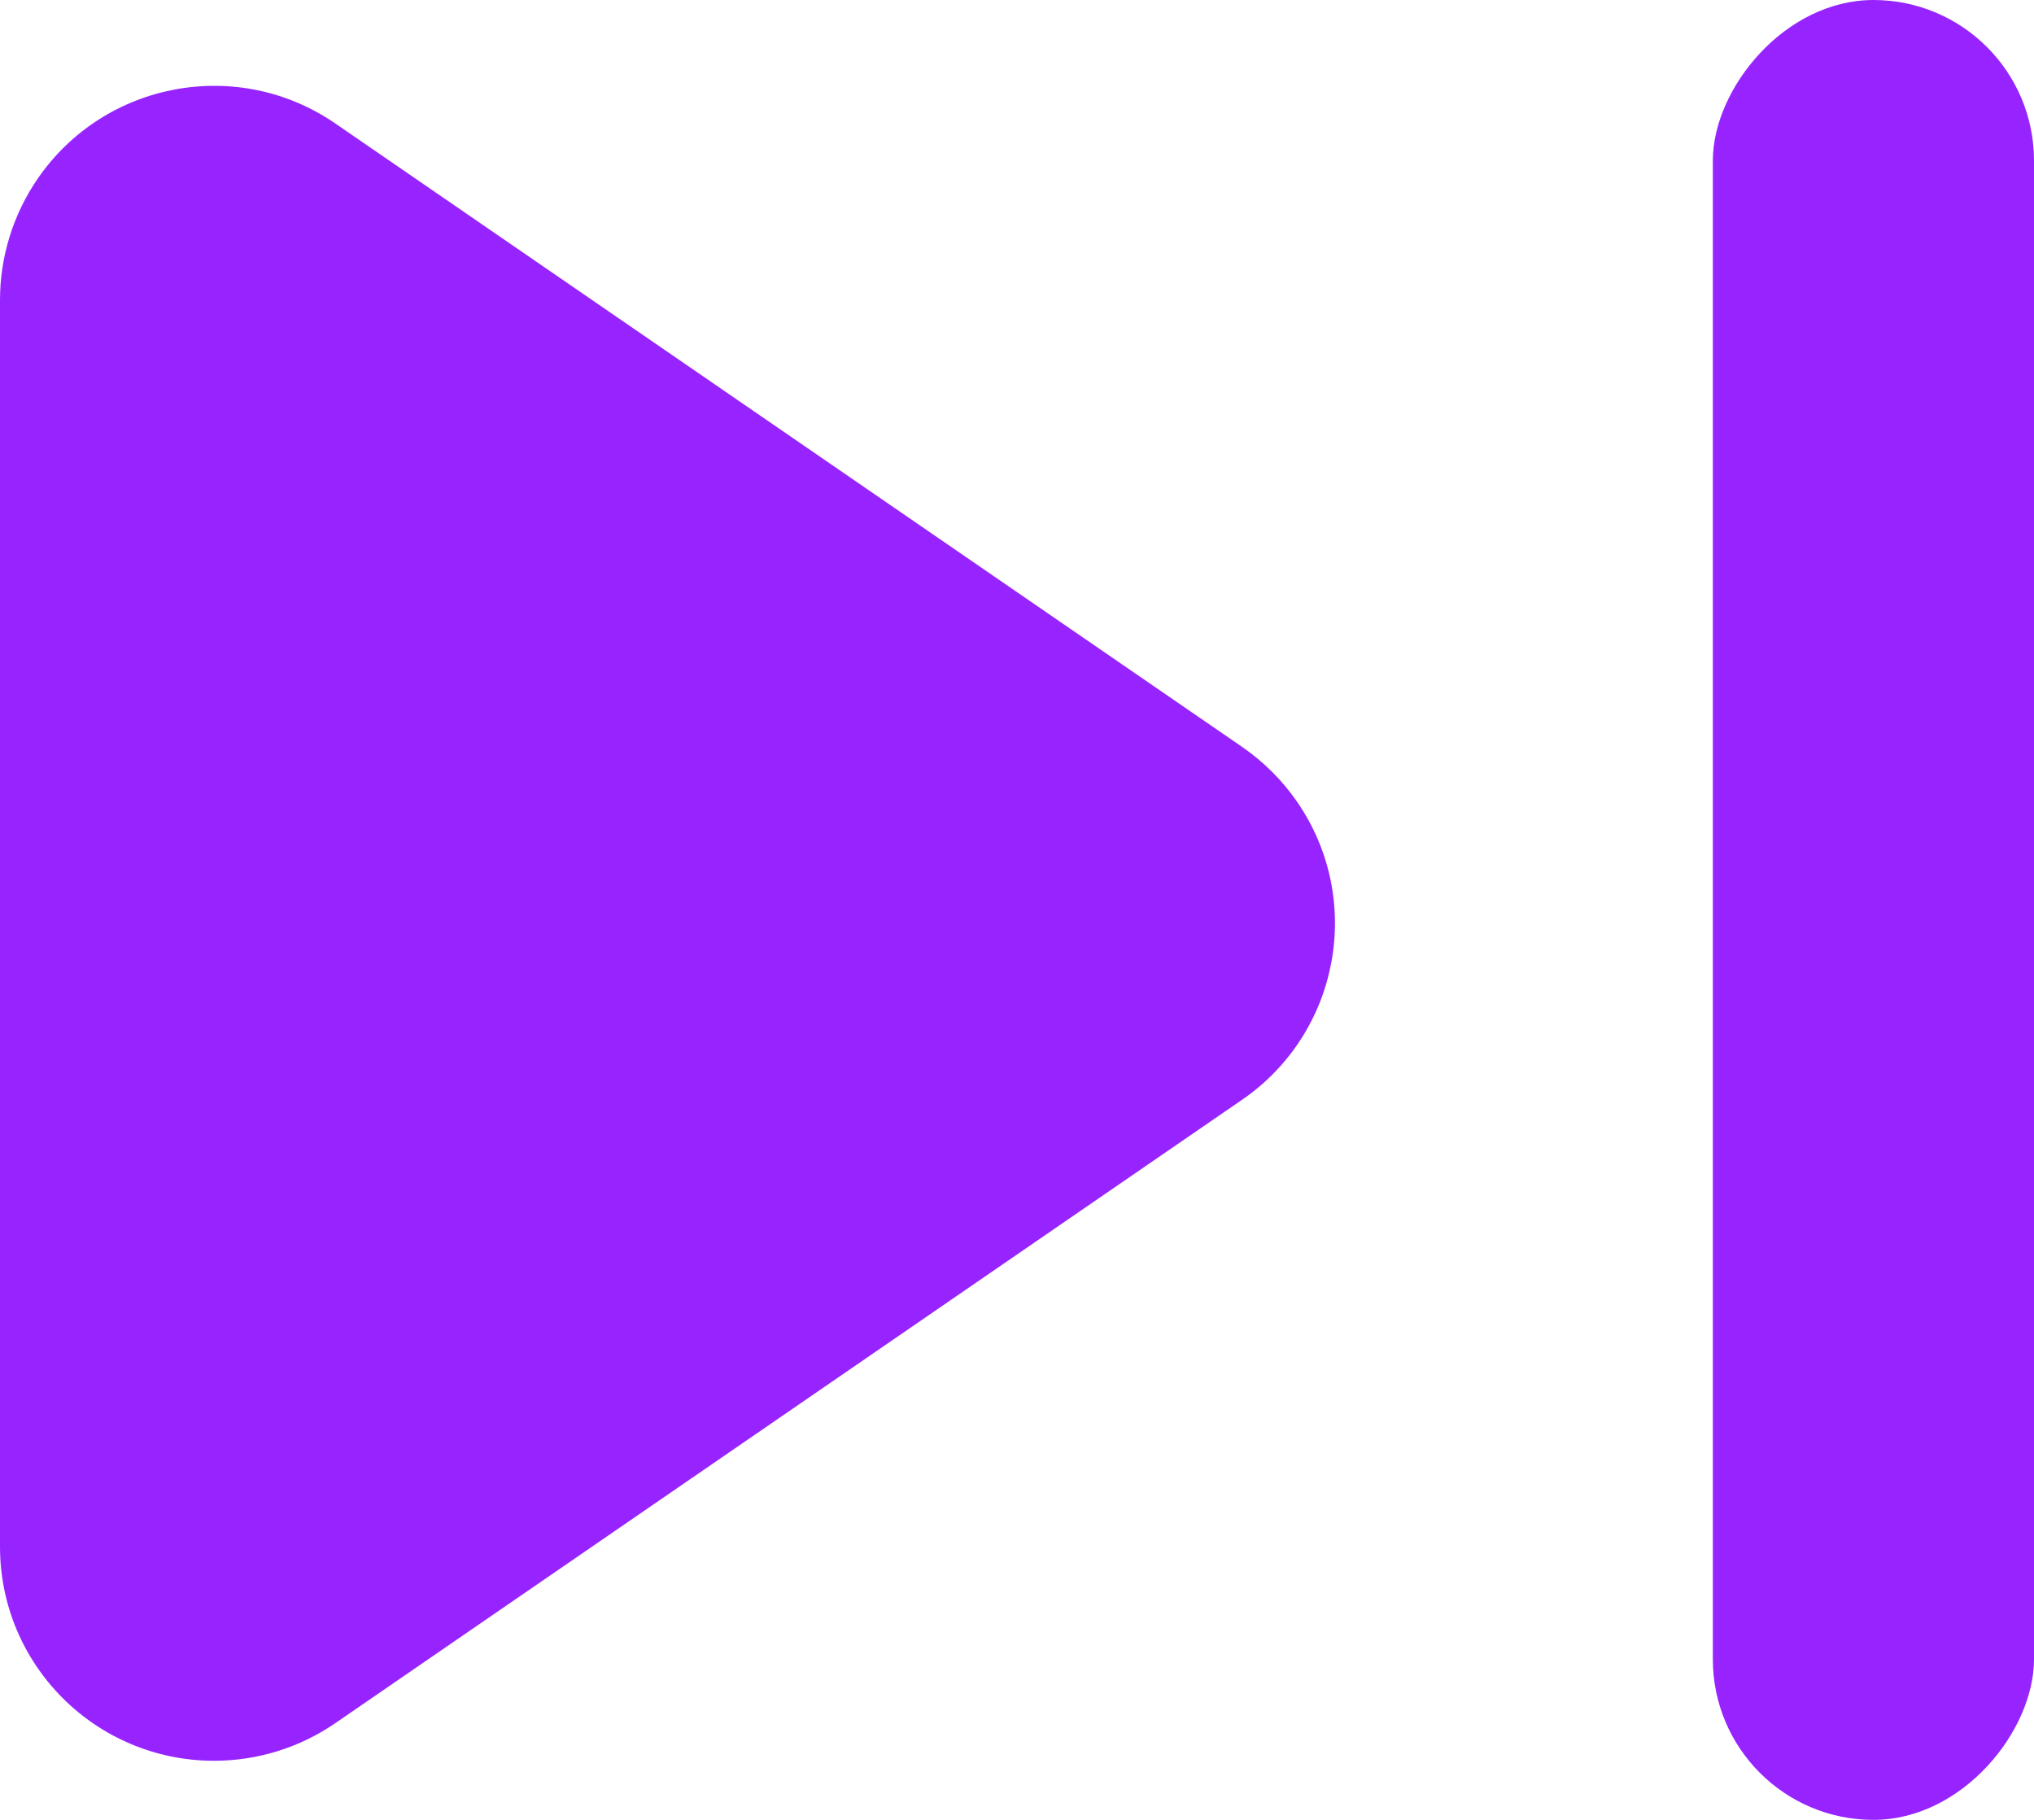 <?xml version="1.0" encoding="UTF-8"?>
<svg width="19px" height="17px" viewBox="0 0 19 17" version="1.1" xmlns="http://www.w3.org/2000/svg" xmlns:xlink="http://www.w3.org/1999/xlink">
    <!-- Generator: Sketch 51.2 (57519) - http://www.bohemiancoding.com/sketch -->
    <title>page-end</title>
    <desc>Created with Sketch.</desc>
    <defs></defs>
    <g id="Page-1" stroke="none" stroke-width="1" fill="none" fill-rule="evenodd">
        <g id="page-end" fill="#9724FF" fill-rule="nonzero">
            <g id="CTA-Copy-4" transform="translate(9.5, 8.5) scale(-1, 1) translate(-9.5, -8.5) ">
                <g id="Group-7">
                    <g id="Group-10">
                        <path d="M6.942,2.39 L18.588,2.39 C19.693,2.39 20.588,3.285 20.588,4.39 C20.588,4.795 20.465,5.19 20.236,5.523 L14.413,13.993 C13.787,14.903 12.542,15.134 11.632,14.508 C11.43,14.369 11.256,14.194 11.117,13.993 L5.294,5.523 C4.668,4.613 4.899,3.368 5.809,2.742 C6.143,2.513 6.538,2.39 6.942,2.39 Z" id="Rectangle-8-Copy" transform="translate(12.765, 8.625) rotate(90) translate(-12.765, -8.625) "></path>
                        <rect id="Rectangle-7" x="0" y="0" width="3" height="17" rx="1.5"></rect>
                    </g>
                </g>
            </g>
        </g>
    </g>
</svg>